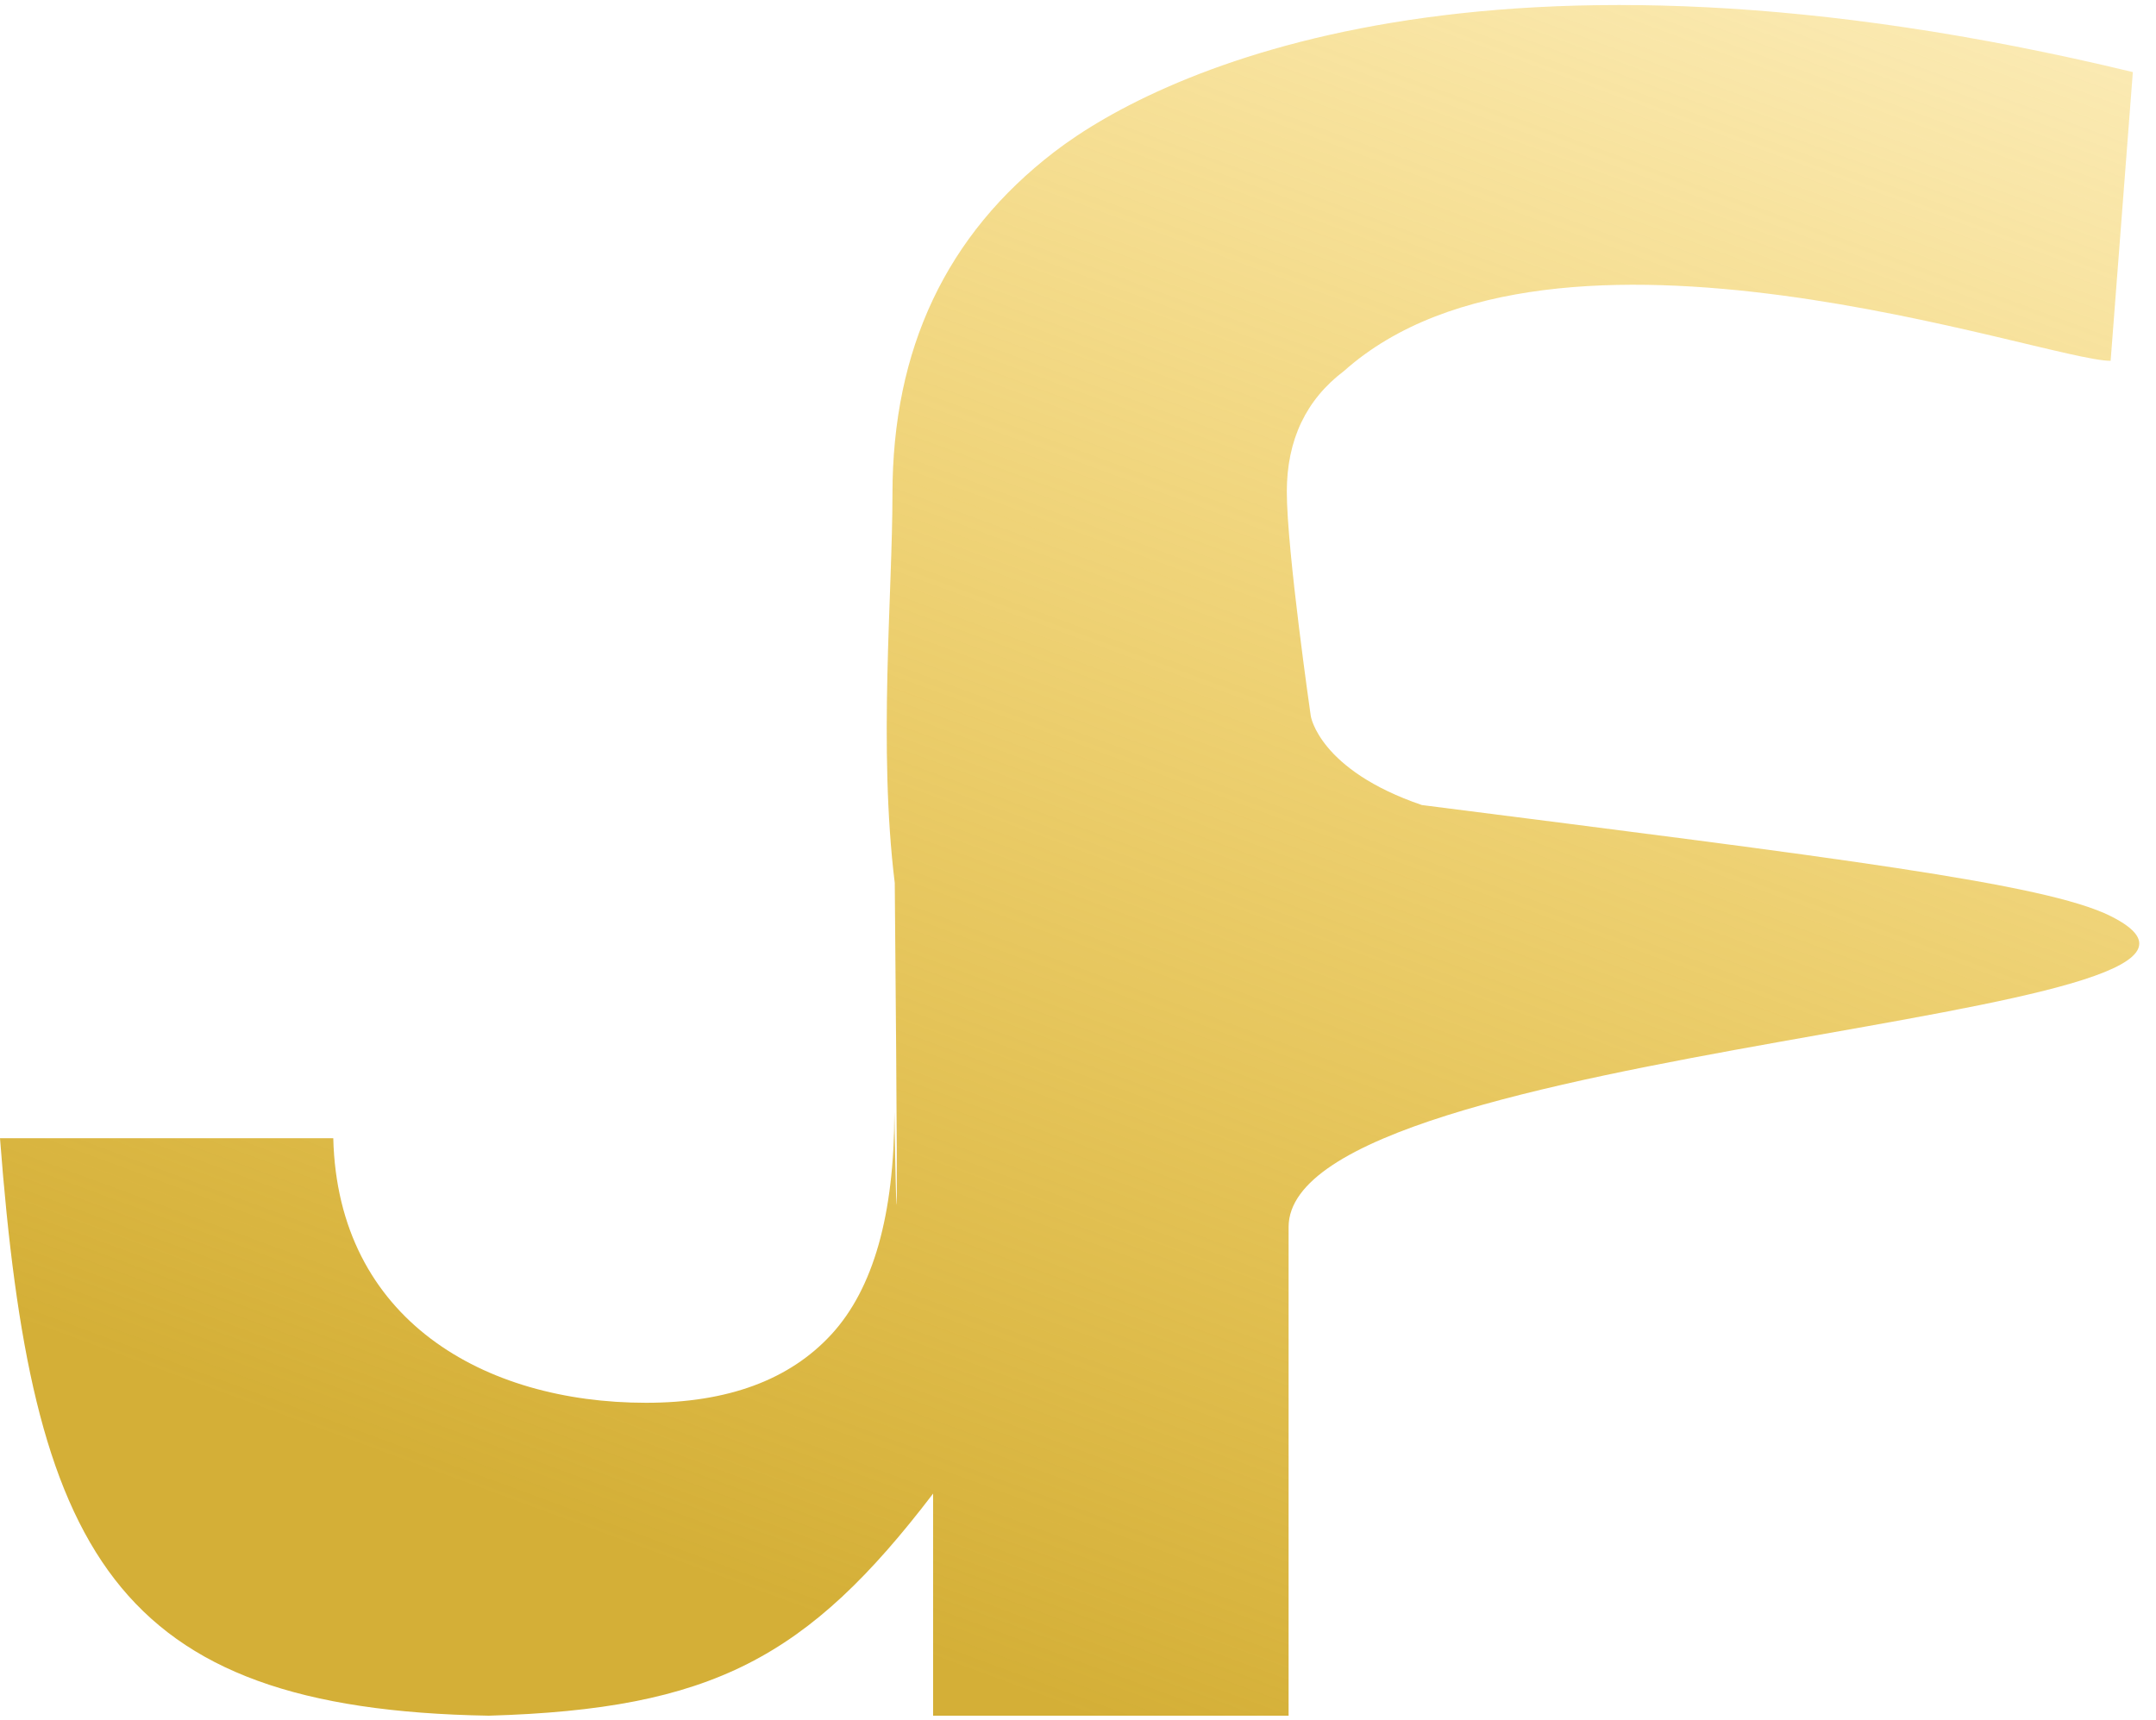 <svg width="109" height="87" viewBox="0 0 109 87" fill="none" xmlns="http://www.w3.org/2000/svg">
<path d="M65.057 24.868C65.057 27.828 66.27 36.219 66.27 36.219C66.27 36.219 66.698 38.943 71.886 40.712C92.822 43.381 103.412 44.675 106.706 46.328C117.423 51.671 65.147 52.712 65.147 62.053L65.147 84.517L65.147 86.764L47.175 86.764L47.175 75.532C40.836 83.841 36 86.434 24.711 86.764C5.623 86.437 1.594 78.42 0 57.56L7.863 57.56L12.356 57.56L16.849 57.56C17.076 66.748 24.482 70.94 32.661 70.94C36.789 70.94 39.913 69.787 42.034 67.48C44.154 65.174 45.215 61.426 45.215 56.236C45.215 56.236 45.486 72.386 45.236 44.654C44.396 37.813 45.12 30.039 45.12 24.983C45.12 17.641 47.846 11.874 53.299 7.684C58.752 3.494 75.256 -4.217 107.829 3.645L106.706 18.247C103.412 18.247 78.626 9.262 67.954 18.756C66.023 20.216 65.057 22.254 65.057 24.868Z" fill="url(#paint0_linear_56_1005)"/>
<defs>
<linearGradient id="paint0_linear_56_1005" x1="54.073" y1="86.509" x2="103.336" y2="-46.899" gradientUnits="userSpaceOnUse">
<stop stop-color="#D4AF37"/>
<stop offset="1" stop-color="#FFC300" stop-opacity="0"/>
</linearGradient>
</defs>
</svg>
